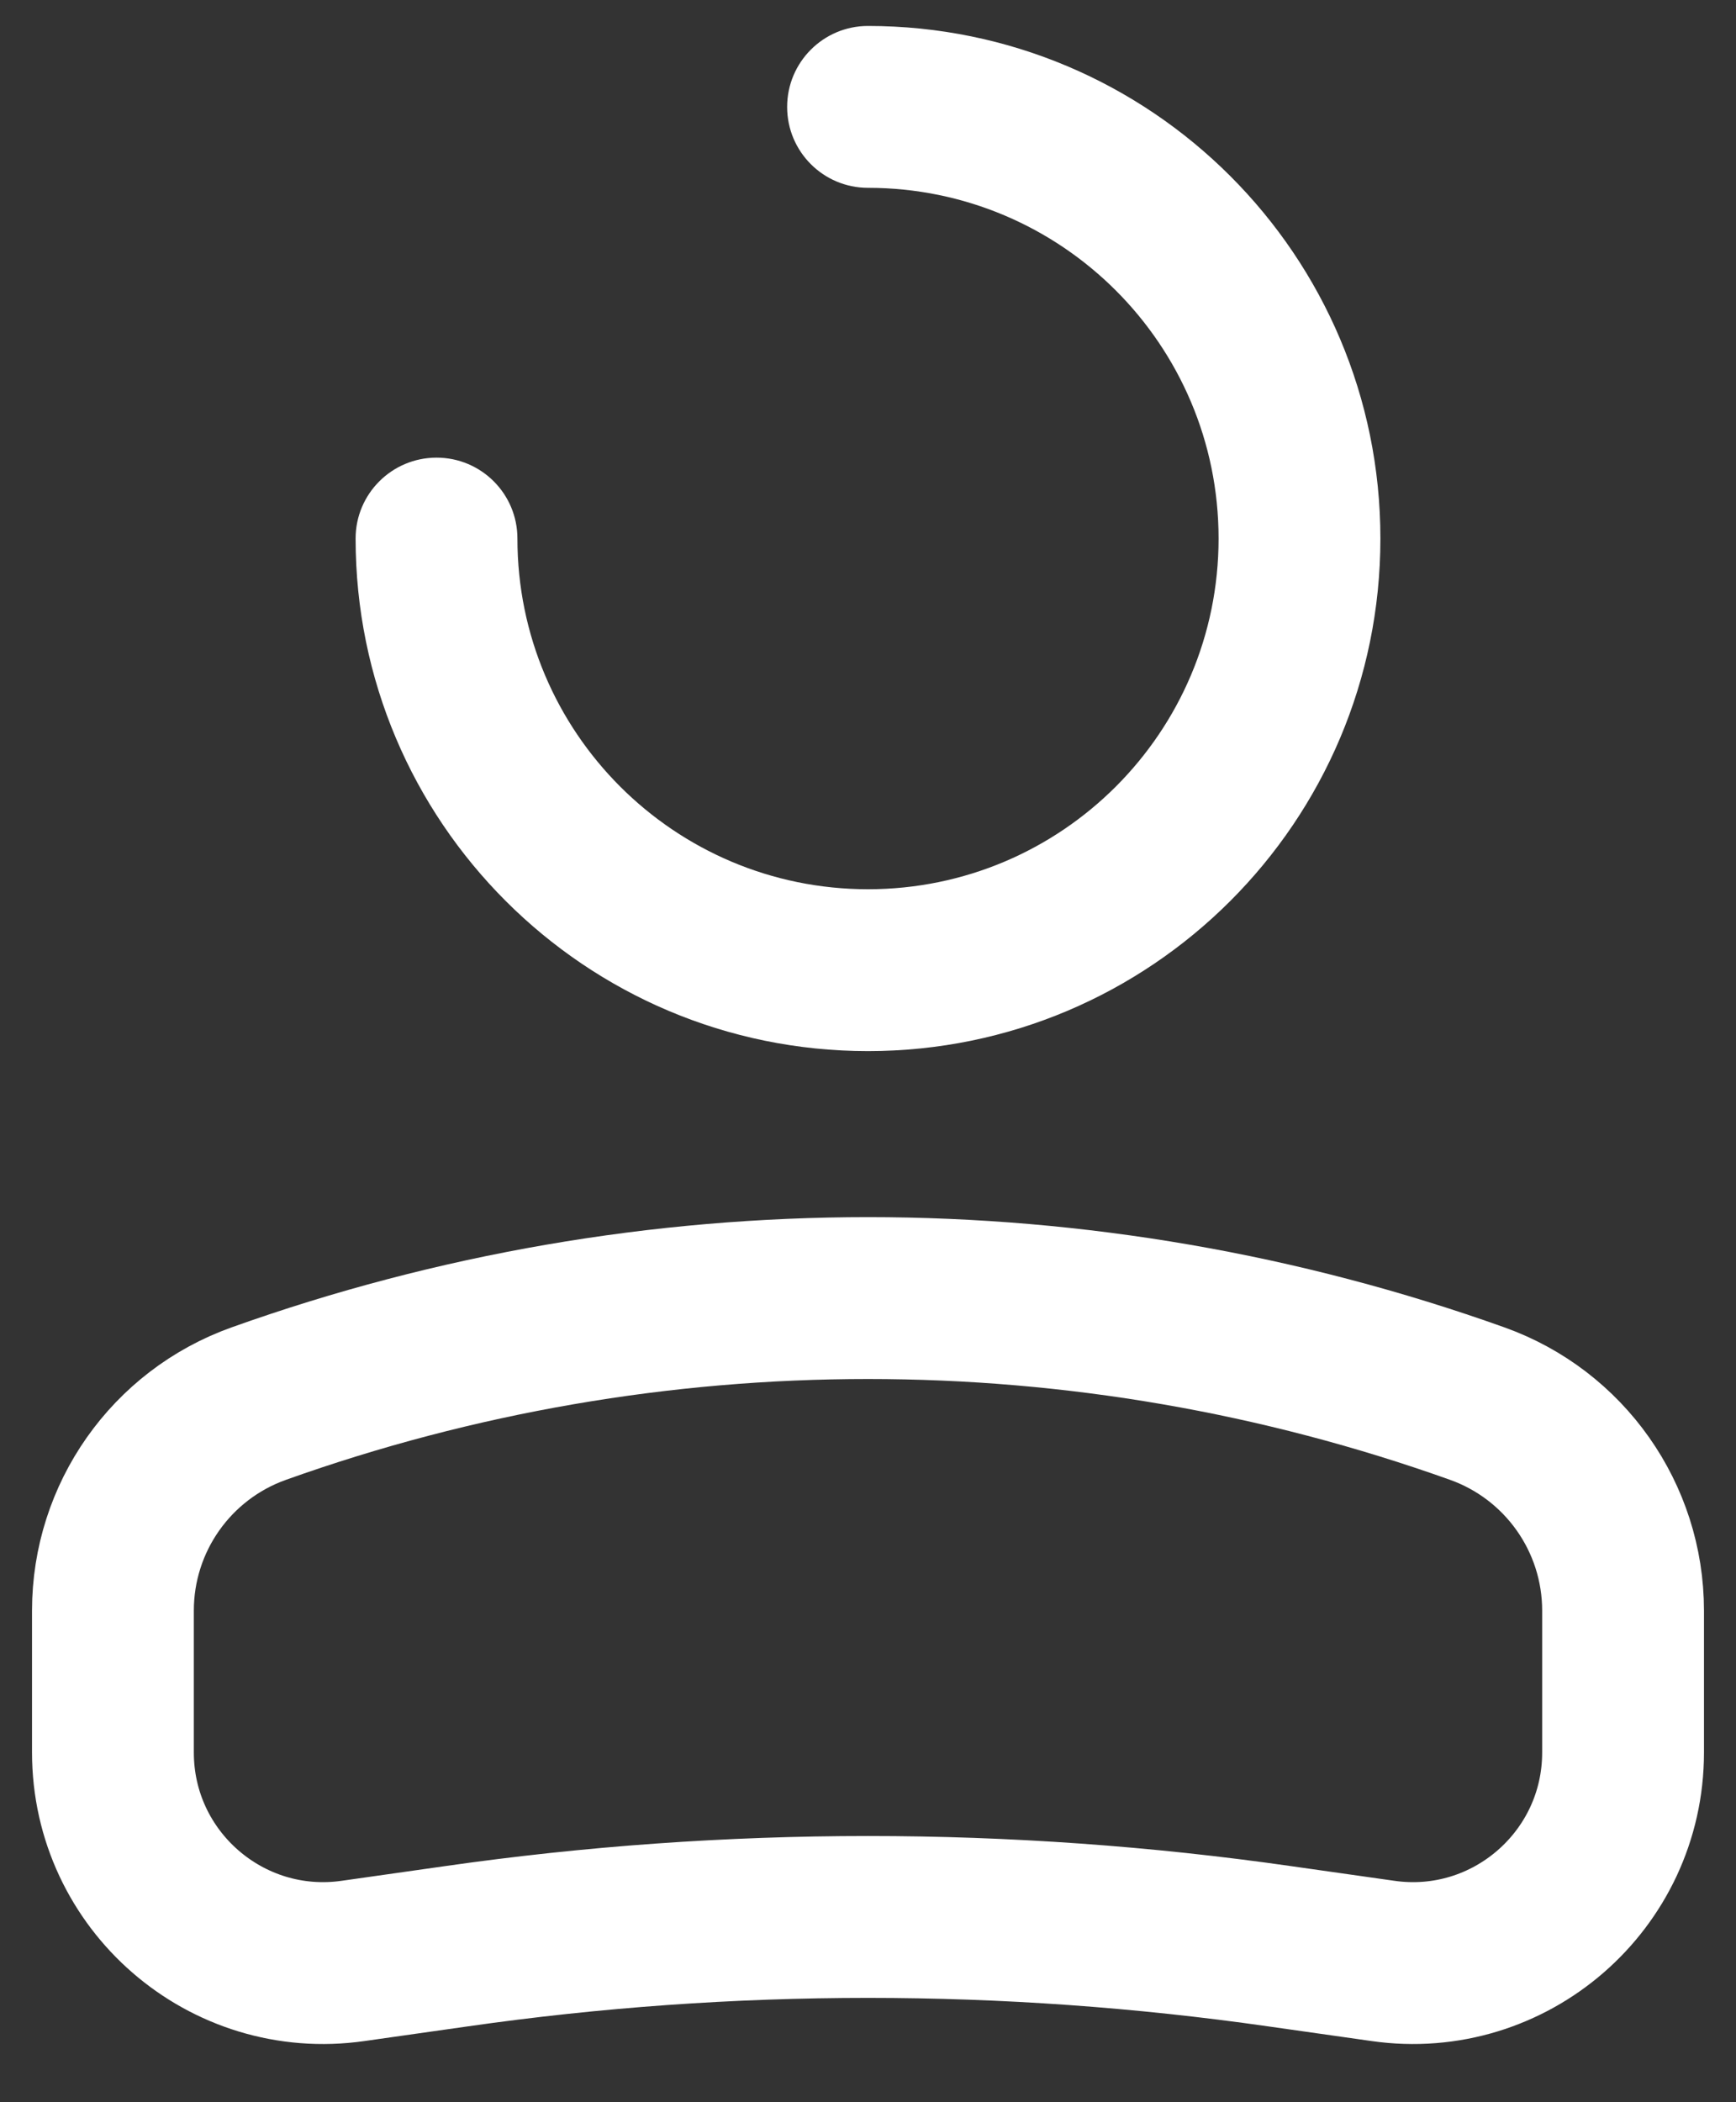 <svg width="19" height="23" viewBox="0 0 19 23" fill="none" xmlns="http://www.w3.org/2000/svg">
<rect x="0" y="0" width="19" height="23" fill="#333333" stroke="none"/>
<path d="M3.892 5.892C3.892 5.403 4.289 5.007 4.778 5.007C5.267 5.007 5.663 5.403 5.663 5.892H3.892ZM9.5 2.055C9.011 2.055 8.615 1.659 8.615 1.17C8.615 0.681 9.011 0.284 9.5 0.284V2.055ZM5.663 5.892C5.663 8.011 7.381 9.729 9.5 9.729V11.5C6.403 11.5 3.892 8.989 3.892 5.892H5.663ZM9.5 9.729C11.619 9.729 13.337 8.011 13.337 5.892H15.108C15.108 8.989 12.597 11.5 9.5 11.5V9.729ZM13.337 5.892C13.337 3.773 11.619 2.055 9.5 2.055V0.284C12.597 0.284 15.108 2.795 15.108 5.892H13.337Z" fill="white"/>
<path d="M1.236 17.621C1.236 16.605 1.874 15.699 2.831 15.357V15.357C7.144 13.817 11.856 13.817 16.169 15.357V15.357C17.125 15.699 17.764 16.605 17.764 17.621V19.174C17.764 20.576 16.522 21.653 15.135 21.454L14.008 21.294C11.018 20.866 7.982 20.866 4.992 21.294L3.865 21.454C2.478 21.653 1.236 20.576 1.236 19.174V17.621Z" stroke="white" stroke-width="1.771"/>
</svg>
